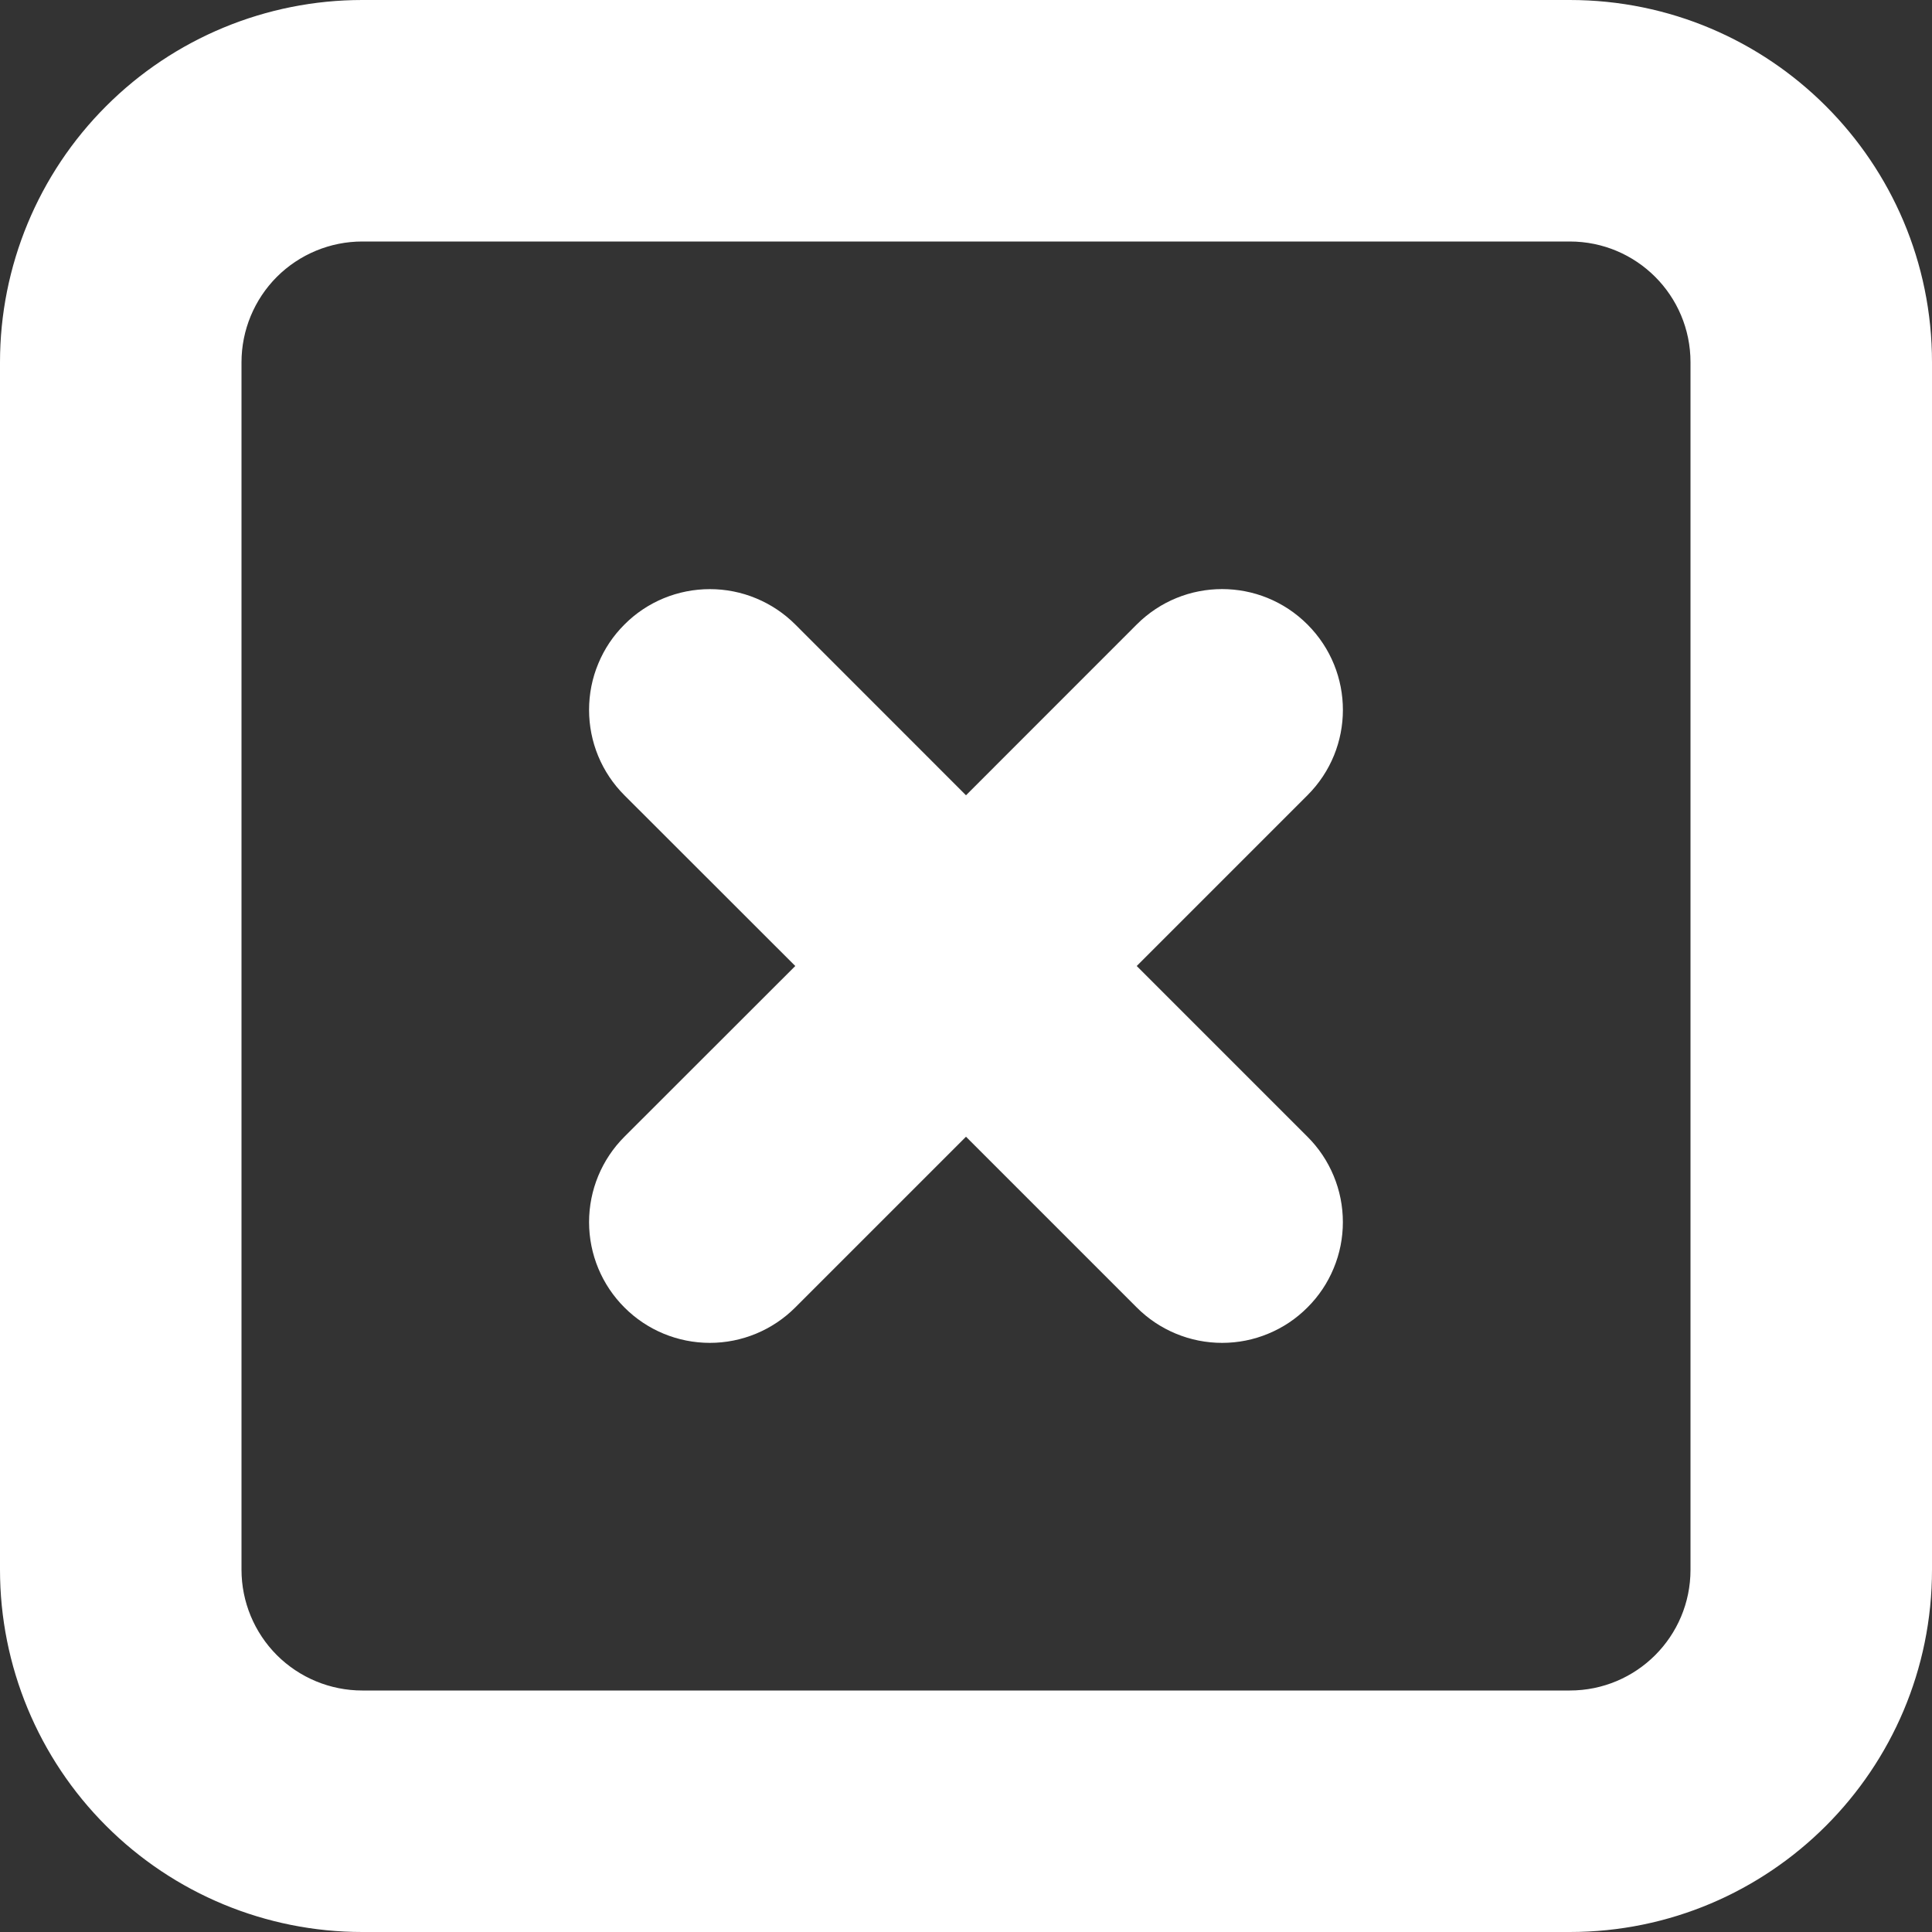<svg width="30" height="30" viewBox="0 0 30 30" fill="none" xmlns="http://www.w3.org/2000/svg">
<rect x="0" y="0" width="30" height="30" fill="#333333" stroke="none"/>
<path d="M24.375 30H5.625C4.133 30 2.702 29.407 1.648 28.352C0.593 27.298 0 25.867 0 24.375L0 5.625C0 4.133 0.593 2.702 1.648 1.648C2.702 0.593 4.133 0 5.625 0L24.375 0C27.48 0 30 2.518 30 5.625V24.375C30 27.482 27.48 30 24.375 30ZM26.25 5.625C26.25 4.588 25.412 3.75 24.375 3.75H5.625C5.128 3.75 4.651 3.948 4.299 4.299C3.948 4.651 3.75 5.128 3.75 5.625V24.375C3.75 24.872 3.948 25.349 4.299 25.701C4.651 26.052 5.128 26.25 5.625 26.25H24.375C25.412 26.25 26.25 25.412 26.25 24.375V5.625ZM20.302 20.302C20.128 20.477 19.922 20.615 19.694 20.709C19.467 20.804 19.223 20.852 18.977 20.852C18.731 20.852 18.487 20.804 18.259 20.709C18.032 20.615 17.825 20.477 17.651 20.302L15 17.651L12.349 20.302C11.997 20.654 11.52 20.852 11.023 20.852C10.525 20.852 10.048 20.655 9.697 20.303C9.345 19.952 9.147 19.475 9.147 18.977C9.147 18.48 9.344 18.003 9.696 17.651L12.349 15L9.696 12.349C9.522 12.175 9.383 11.968 9.289 11.74C9.195 11.513 9.147 11.269 9.147 11.023C9.147 10.776 9.195 10.532 9.29 10.305C9.384 10.077 9.522 9.871 9.697 9.697C9.871 9.522 10.078 9.384 10.305 9.29C10.533 9.196 10.777 9.148 11.023 9.148C11.269 9.148 11.513 9.196 11.741 9.291C11.968 9.385 12.175 9.523 12.349 9.697L15 12.349L17.651 9.697C18.384 8.964 19.569 8.964 20.302 9.697C21.036 10.431 21.036 11.616 20.302 12.349L17.651 15L20.302 17.651C20.477 17.825 20.615 18.032 20.709 18.259C20.804 18.487 20.852 18.731 20.852 18.977C20.852 19.223 20.804 19.467 20.709 19.694C20.615 19.922 20.477 20.128 20.302 20.302V20.302Z" fill="white"/>
</svg>
